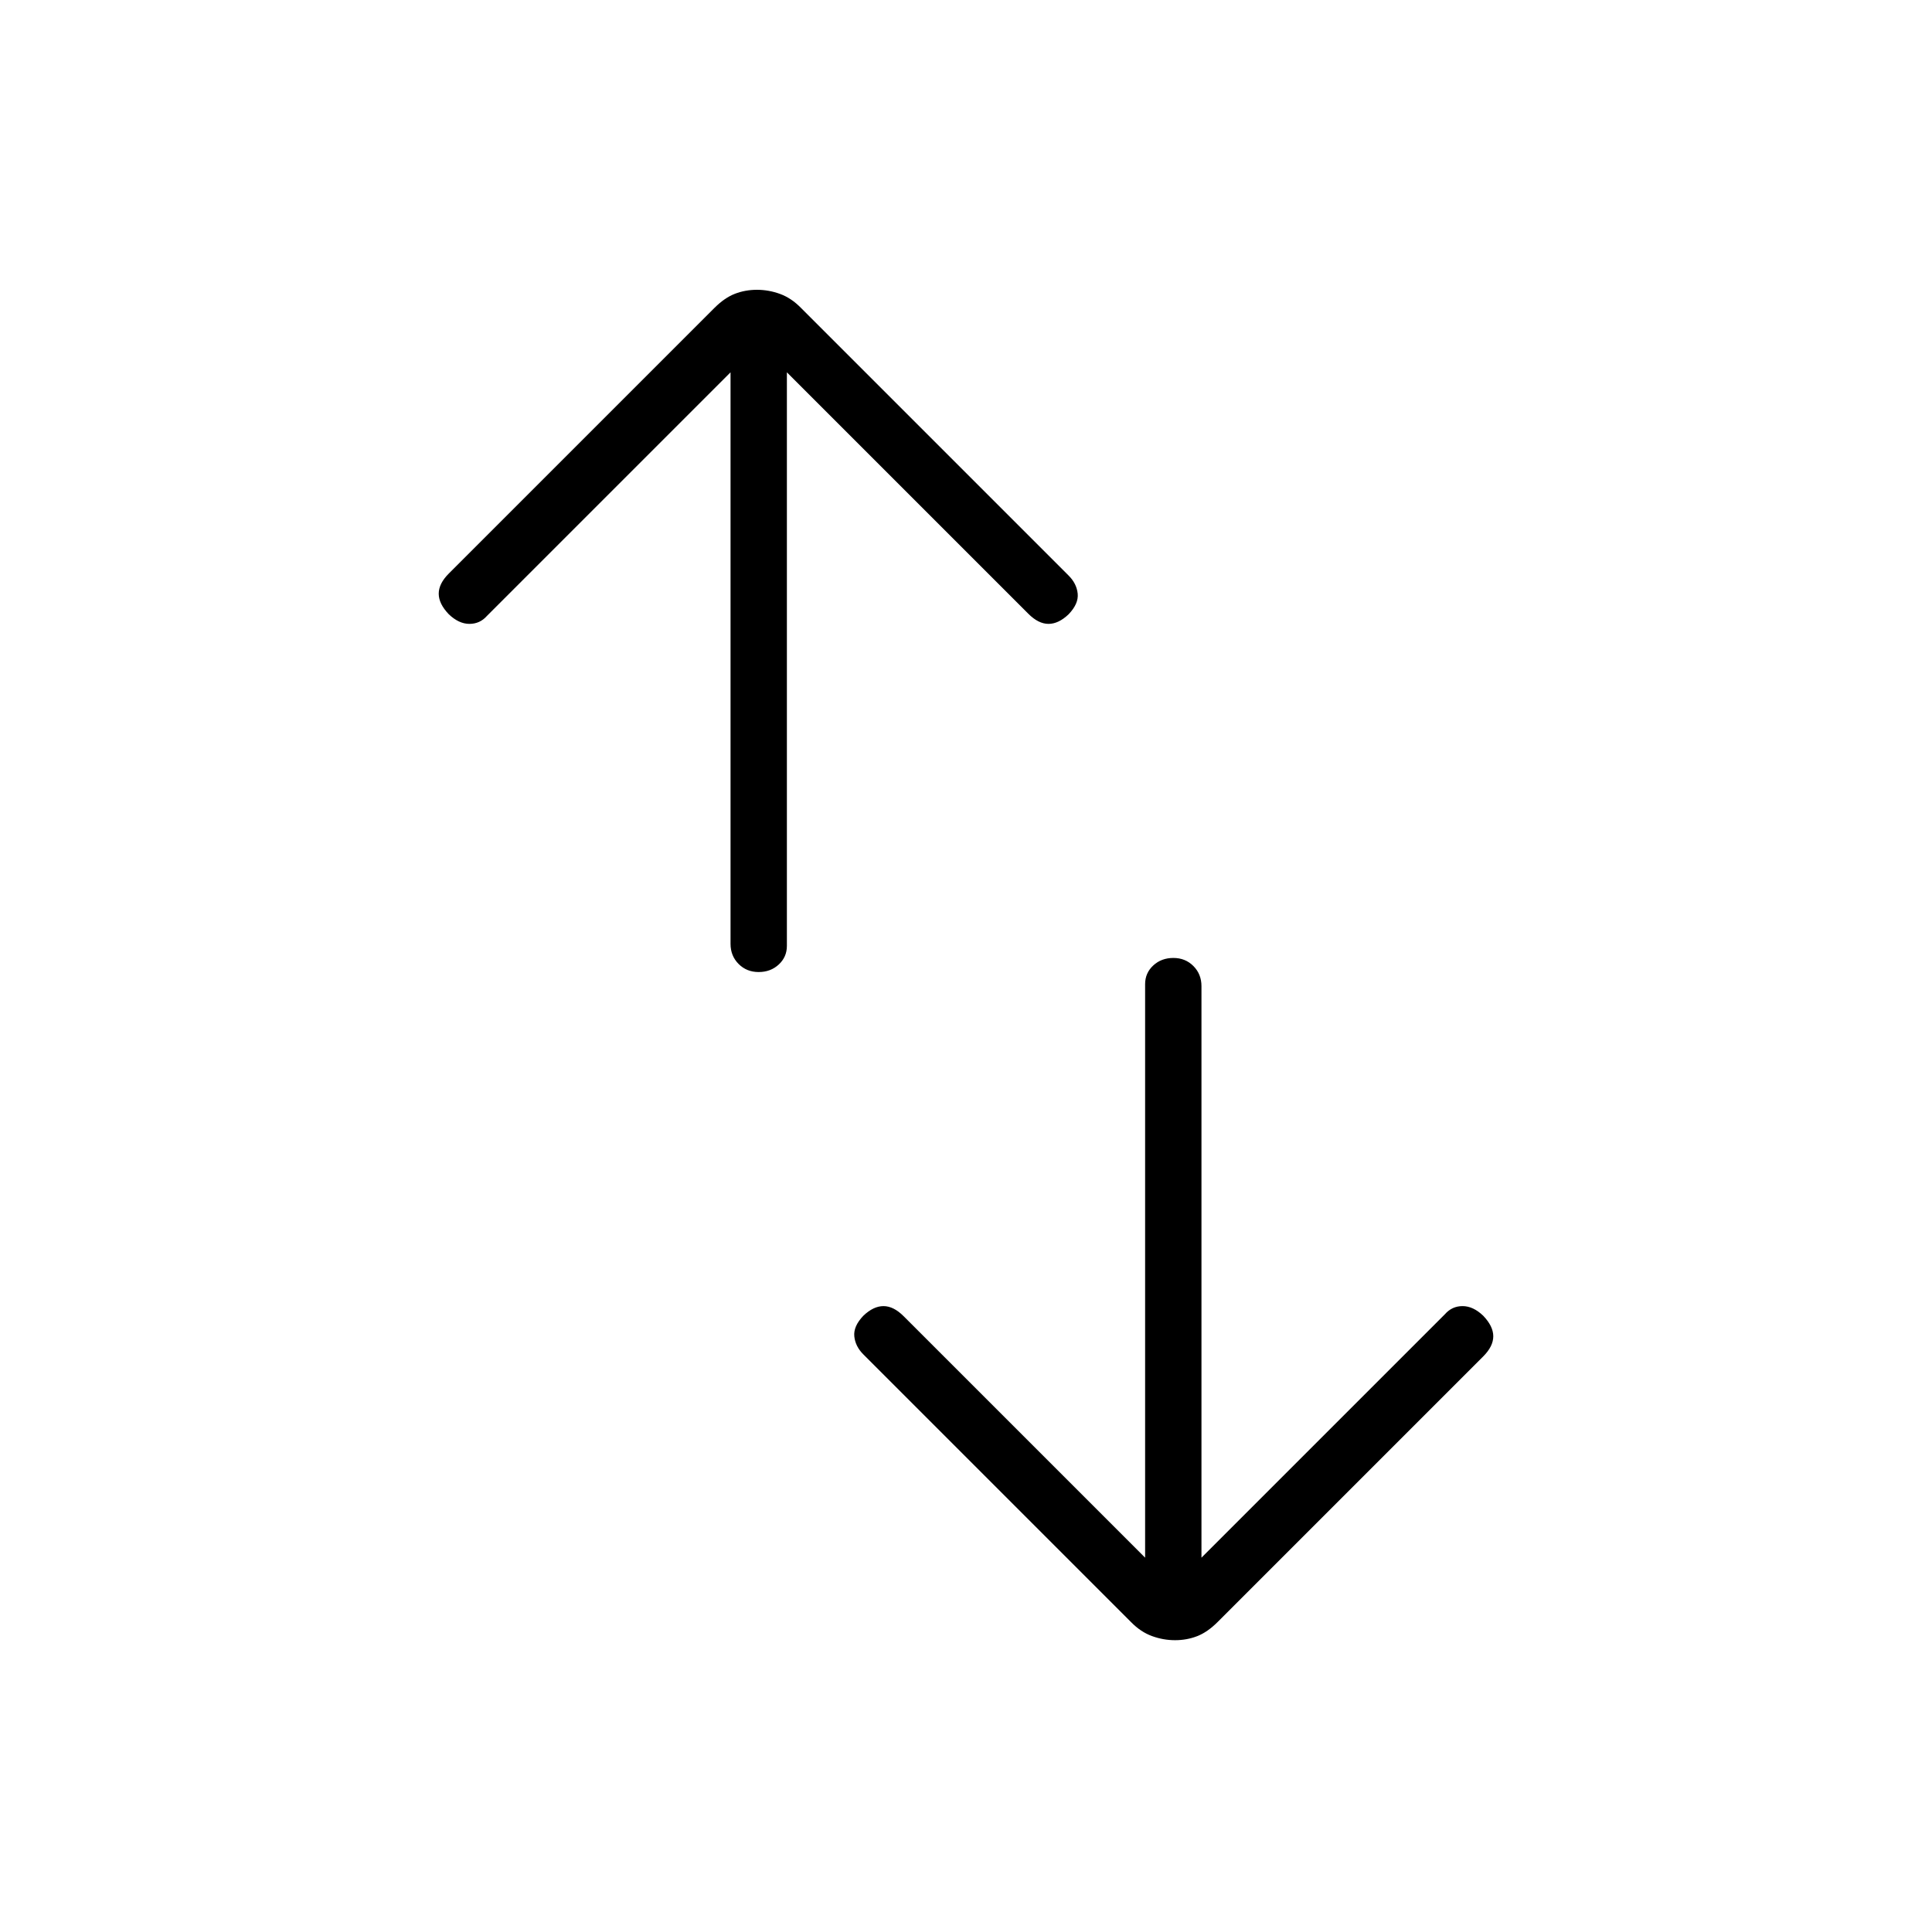 <svg xmlns="http://www.w3.org/2000/svg" height="24" viewBox="0 -960 960 960" width="24"><path d="M376.96-477q-5.96 0-9.96-4.02-4-4.03-4-9.98v-284L242-654q-3.5 4-8.75 4T223-654.78q-5-5.22-5-10.22 0-5 5-10l132-132q5-5 10.13-7 5.14-2 11-2 5.87 0 11.47 2.05 5.6 2.04 10.4 6.95l133 133q4 4 4.5 9t-4.5 10.22q-5 4.78-10 4.78t-10-5L391-775v285q0 5.52-4.04 9.26-4.03 3.74-10 3.74Zm206.91 332q-5.87 0-11.47-2.05-5.6-2.04-10.4-6.95L429-287q-4-4-4.5-9t4.5-10.22q5-4.78 10-4.78t10 5l120 120v-285q0-5.52 4.04-9.26 4.03-3.74 10-3.74 5.96 0 9.96 4.02 4 4.03 4 9.98v284l121-121q3.5-4 8.75-4t10.25 4.78q5 5.22 5 10.22 0 5-5 10L605-154q-5 5-10.13 7-5.14 2-11 2Z"/></svg>